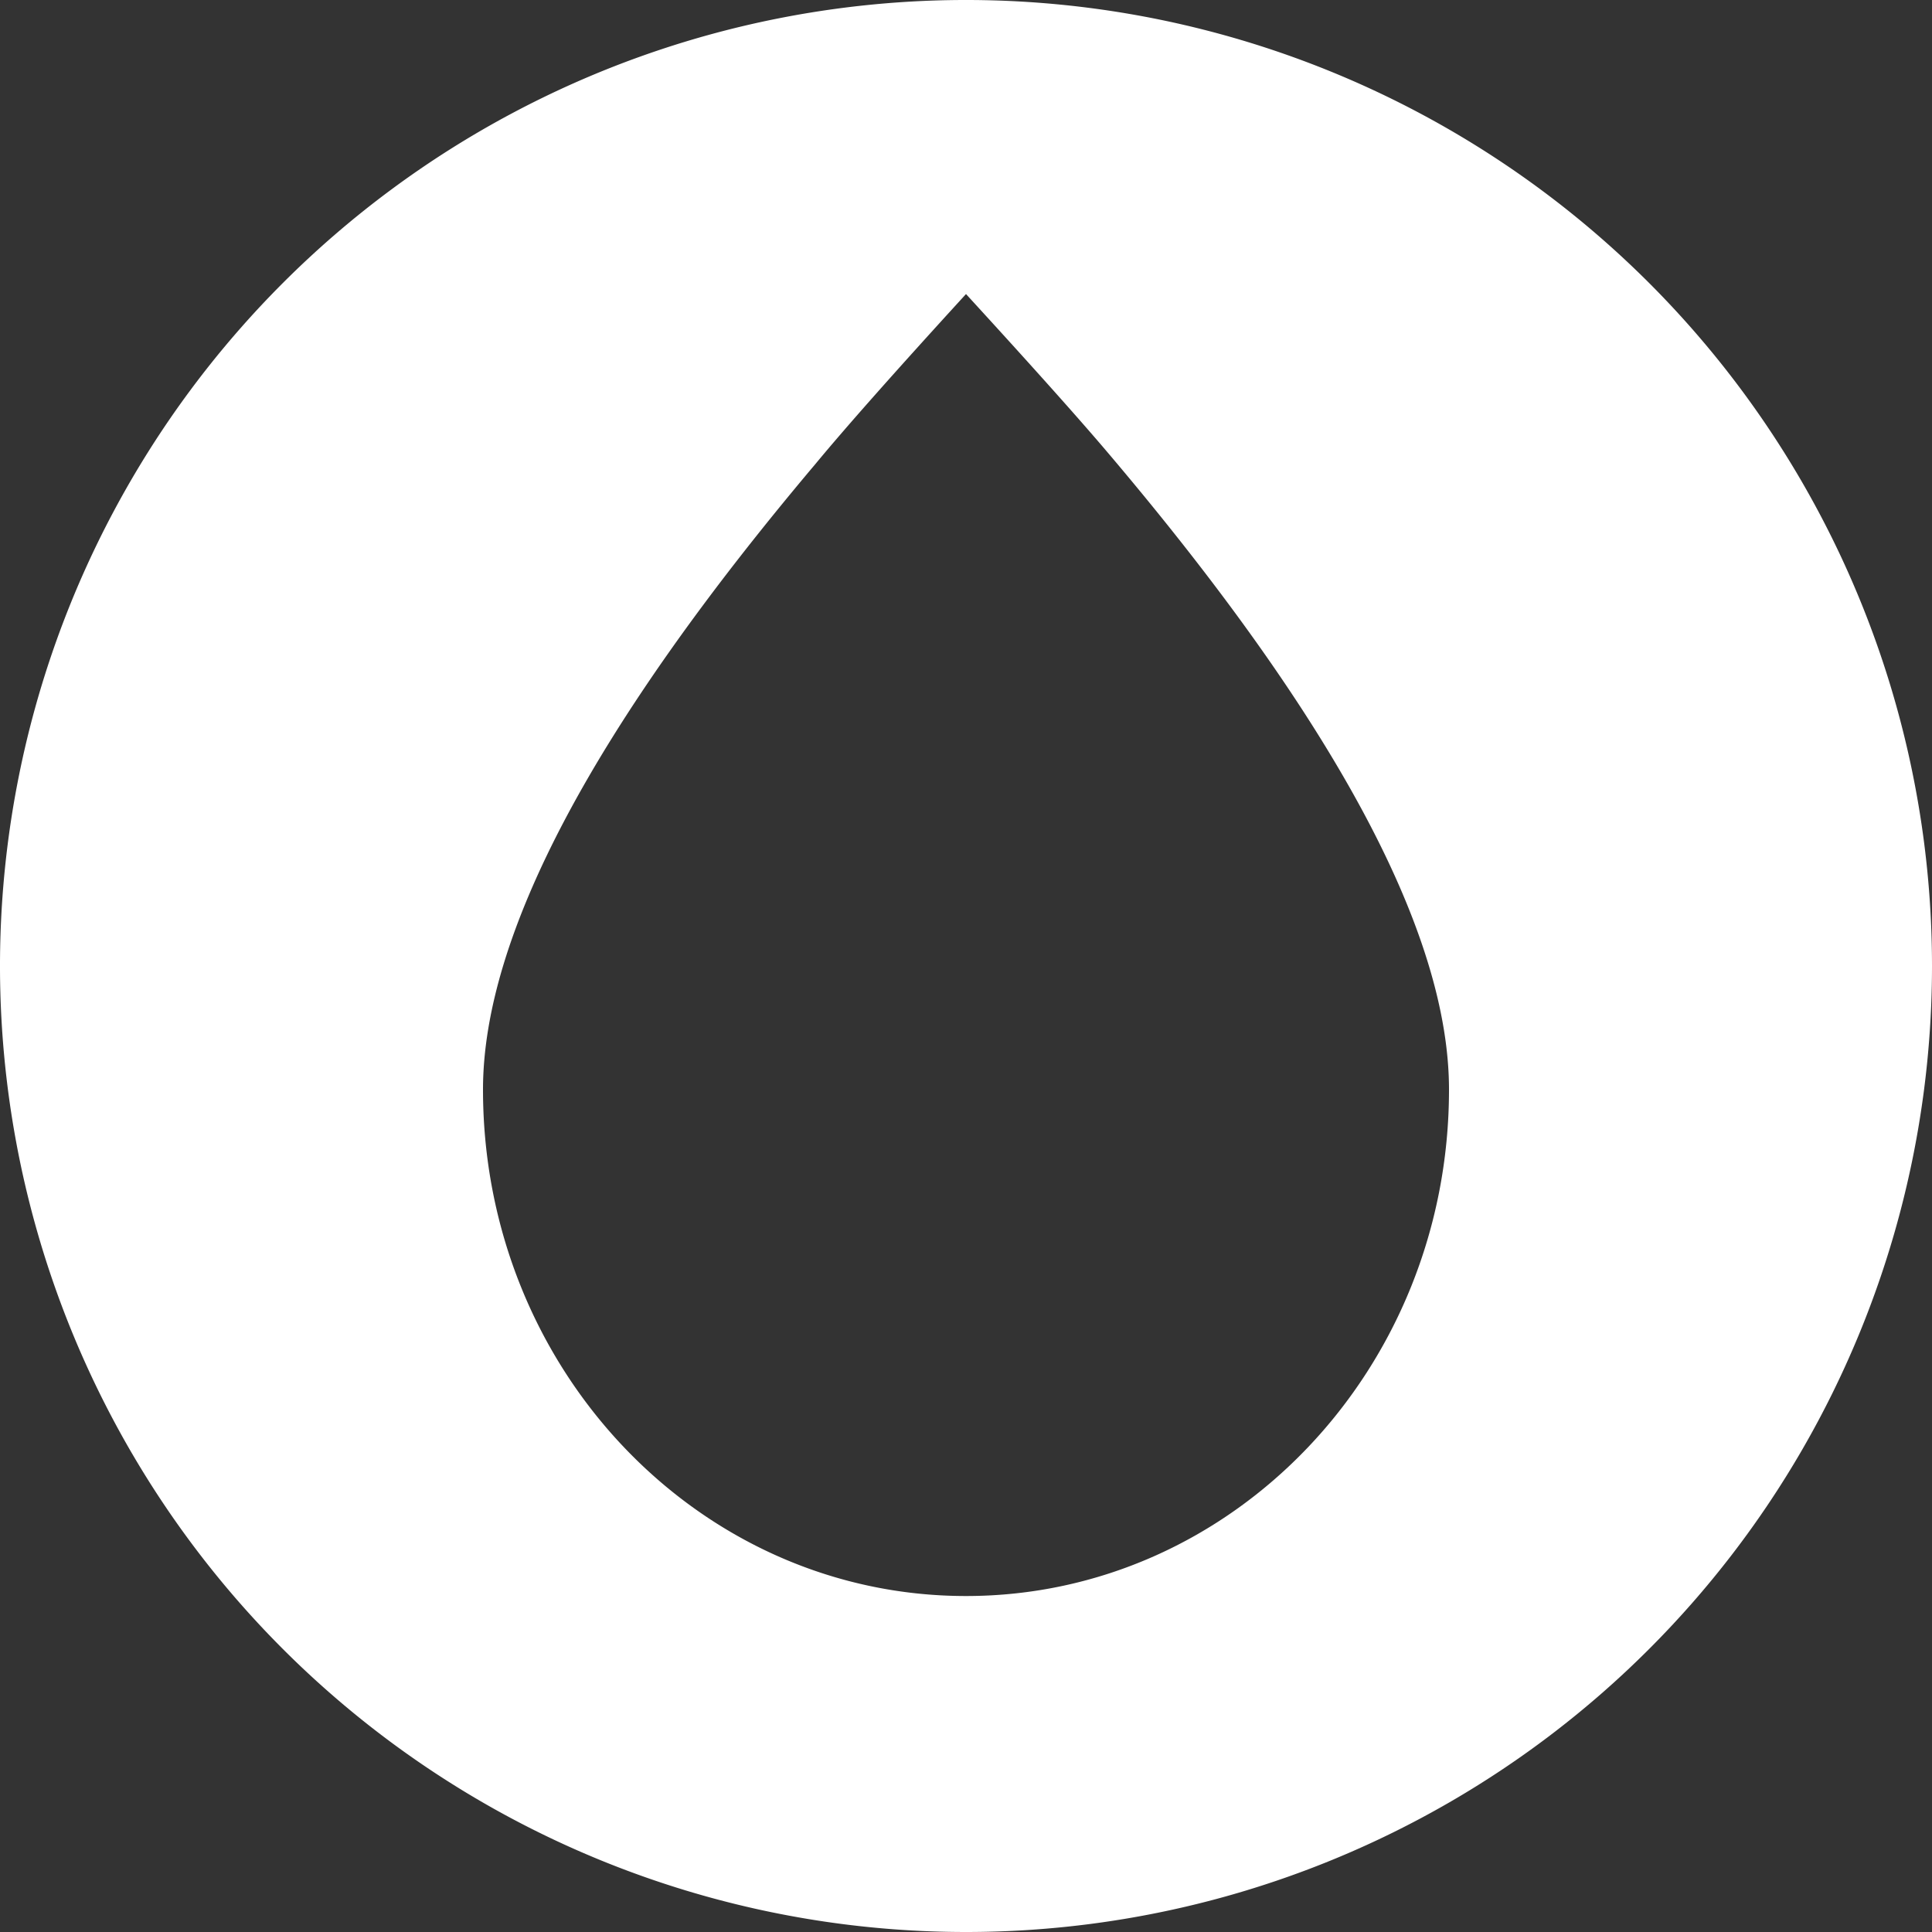 <svg xmlns="http://www.w3.org/2000/svg" viewBox="0 0 100 100"><rect x="0" y="0" width="100" height="100" fill="#333333" stroke="none"/><defs><style>.cls-1{fill:#fff;}</style></defs><title>Hydro-Wht-100</title><g id="Layer_2" data-name="Layer 2"><g id="Layer_1-2" data-name="Layer 1"><path id="Combined-Shape" class="cls-1" d="M50,100a50,50,0,1,1,50-50A50,50,0,0,1,50,100Zm0-17.39c13.81,0,25-11.73,25-26.21q0-12.13-17.6-32.9-2.25-2.66-7.4-8.28Q44.57,21.16,42.22,24,25,44.4,25,56.4C25,70.88,36.19,82.61,50,82.61Z"/></g></g></svg>